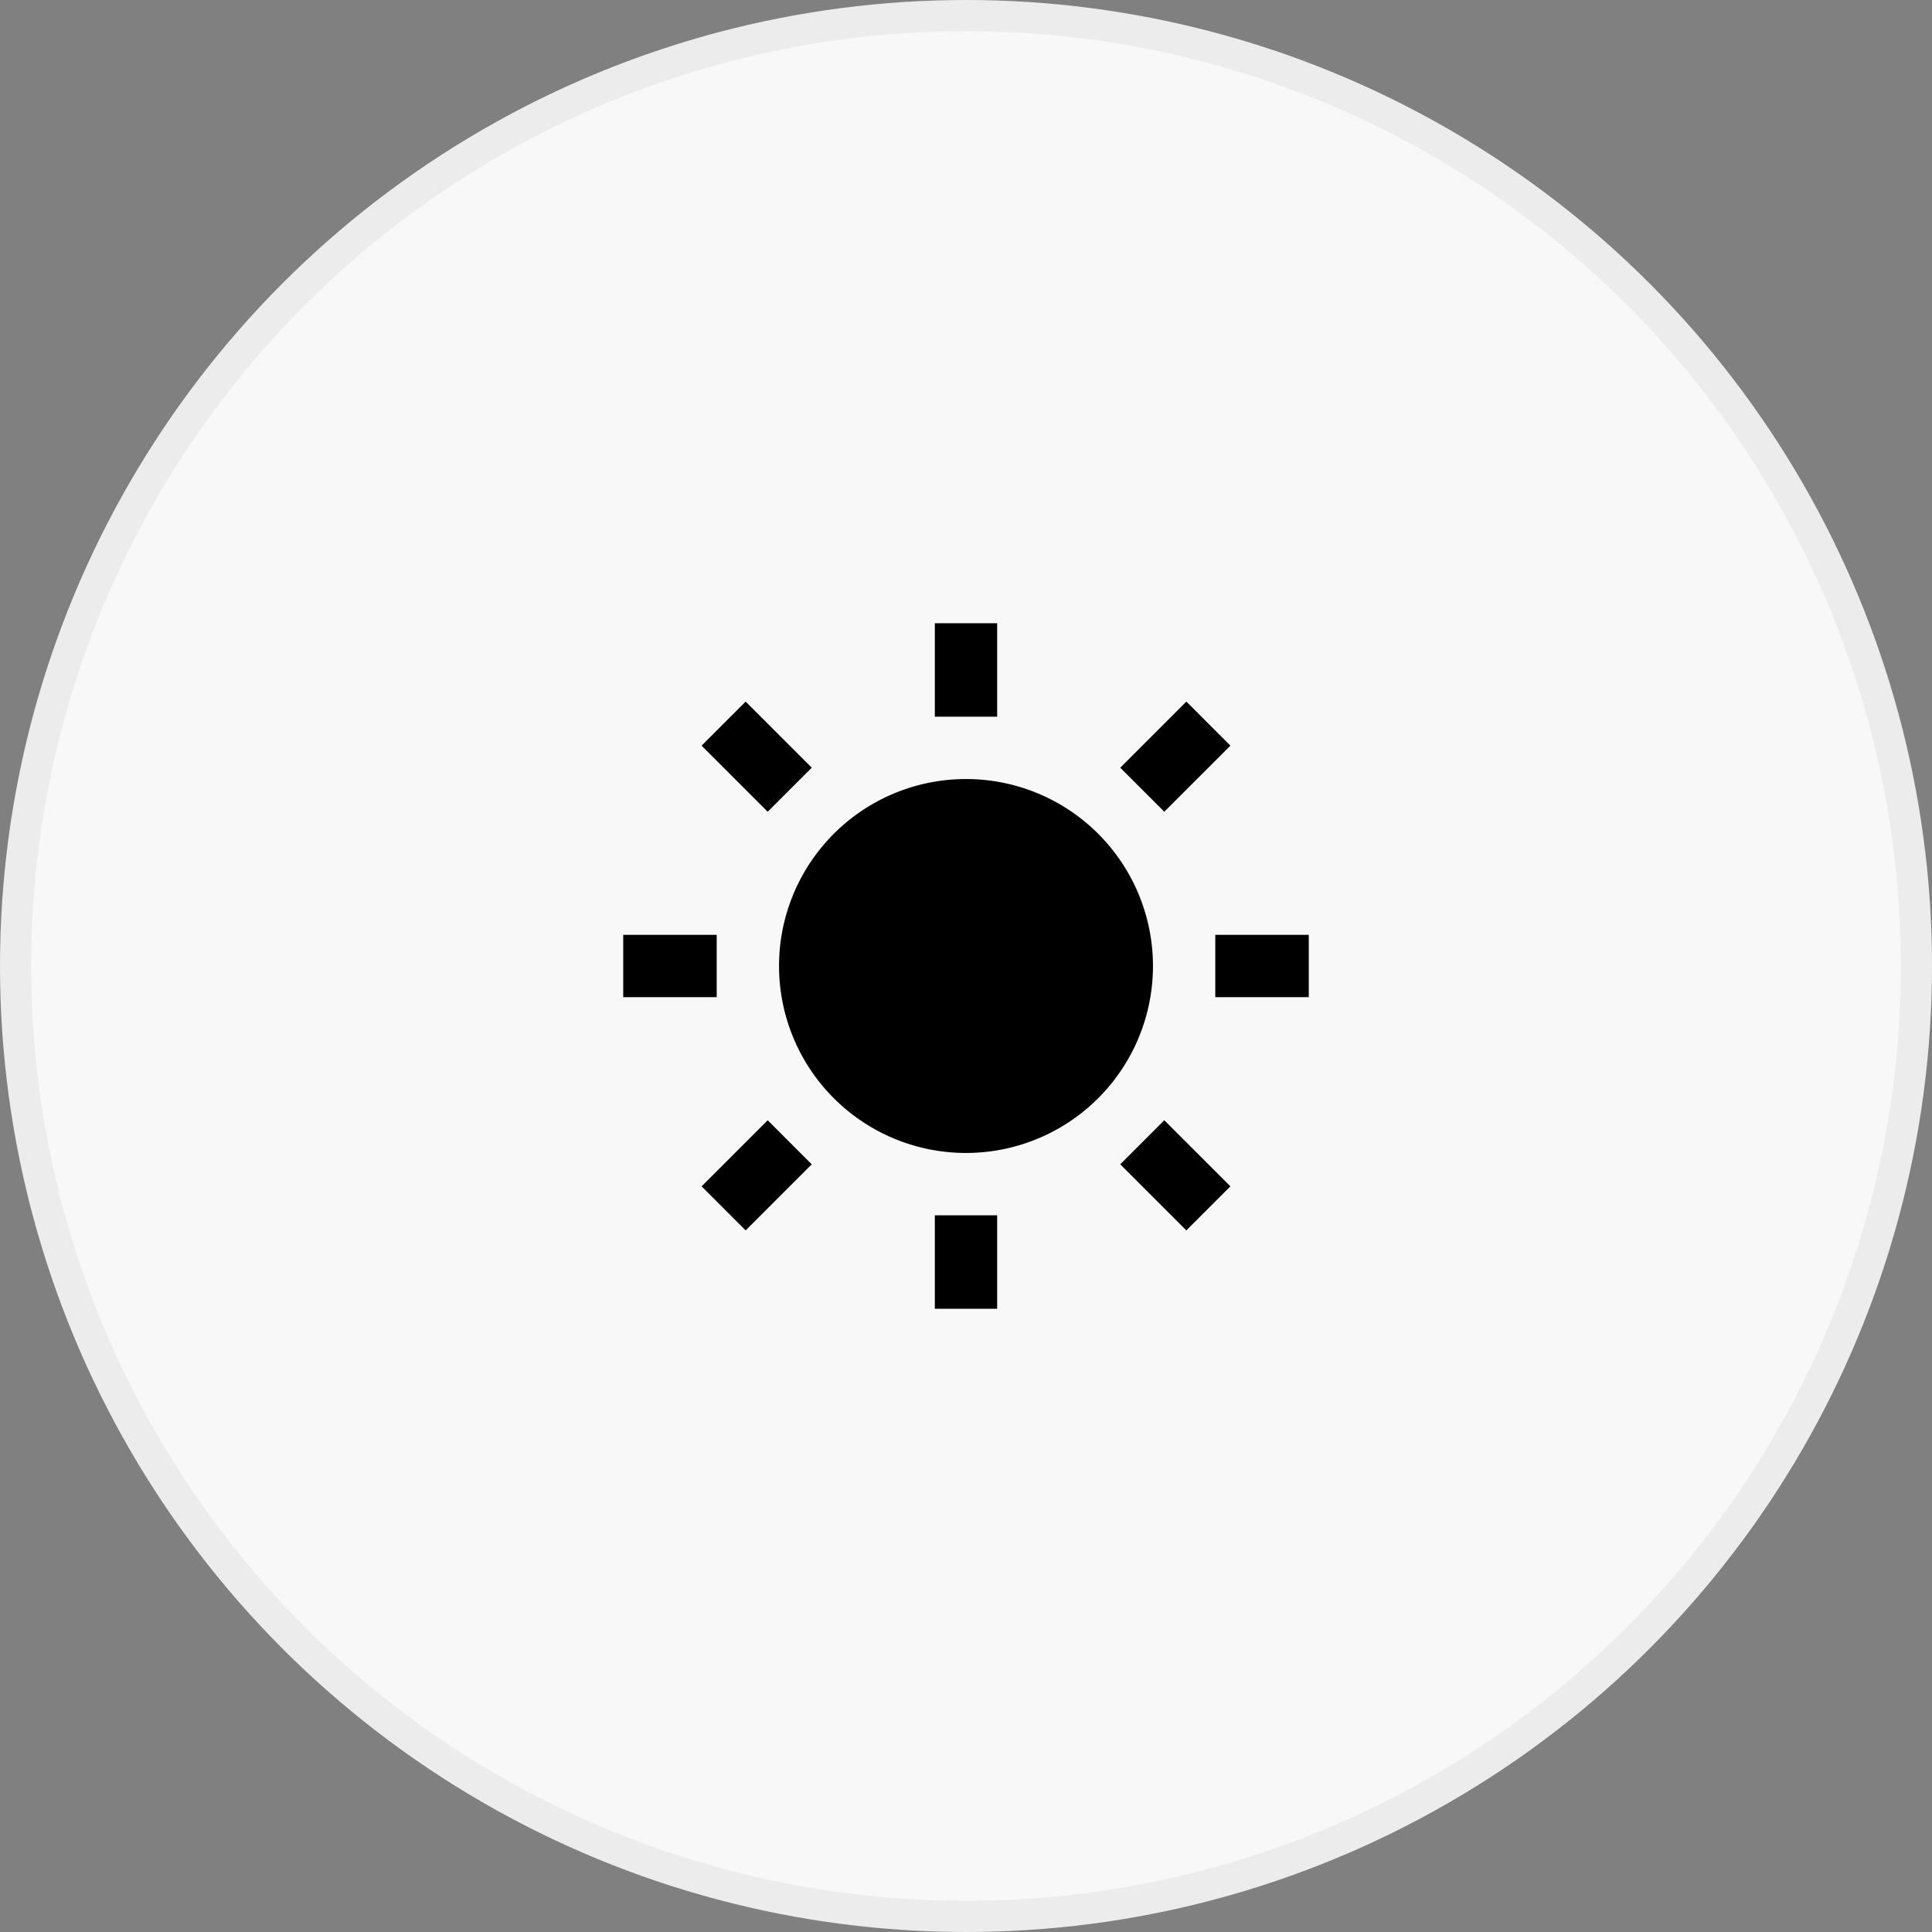 <svg xmlns="http://www.w3.org/2000/svg" width="62" height="62" fill="none" viewBox="0 0 62 62">
  <rect x="0" y="0" width="62" height="62" fill="#808080" stroke="none"/>
  <circle cx="31" cy="31" r="30.5" fill="#F8F8F8" stroke="#ECECEC"/>
  <path fill="#000" d="M31 37a6 6 0 1 1 0-12 6 6 0 0 1 0 12Zm-1-17h2v3h-2v-3Zm0 19h2v3h-2v-3Zm-7.485-15.071 1.414-1.414 2.121 2.121-1.414 1.414-2.121-2.121ZM35.95 37.364l1.414-1.414 2.121 2.121-1.414 1.414-2.121-2.121Zm2.121-14.85 1.414 1.415-2.121 2.121-1.414-1.414 2.121-2.121ZM24.636 35.95l1.414 1.414-2.121 2.121-1.414-1.414 2.121-2.121ZM42 30v2h-3v-2h3Zm-19 0v2h-3v-2h3Z"/>
</svg>
